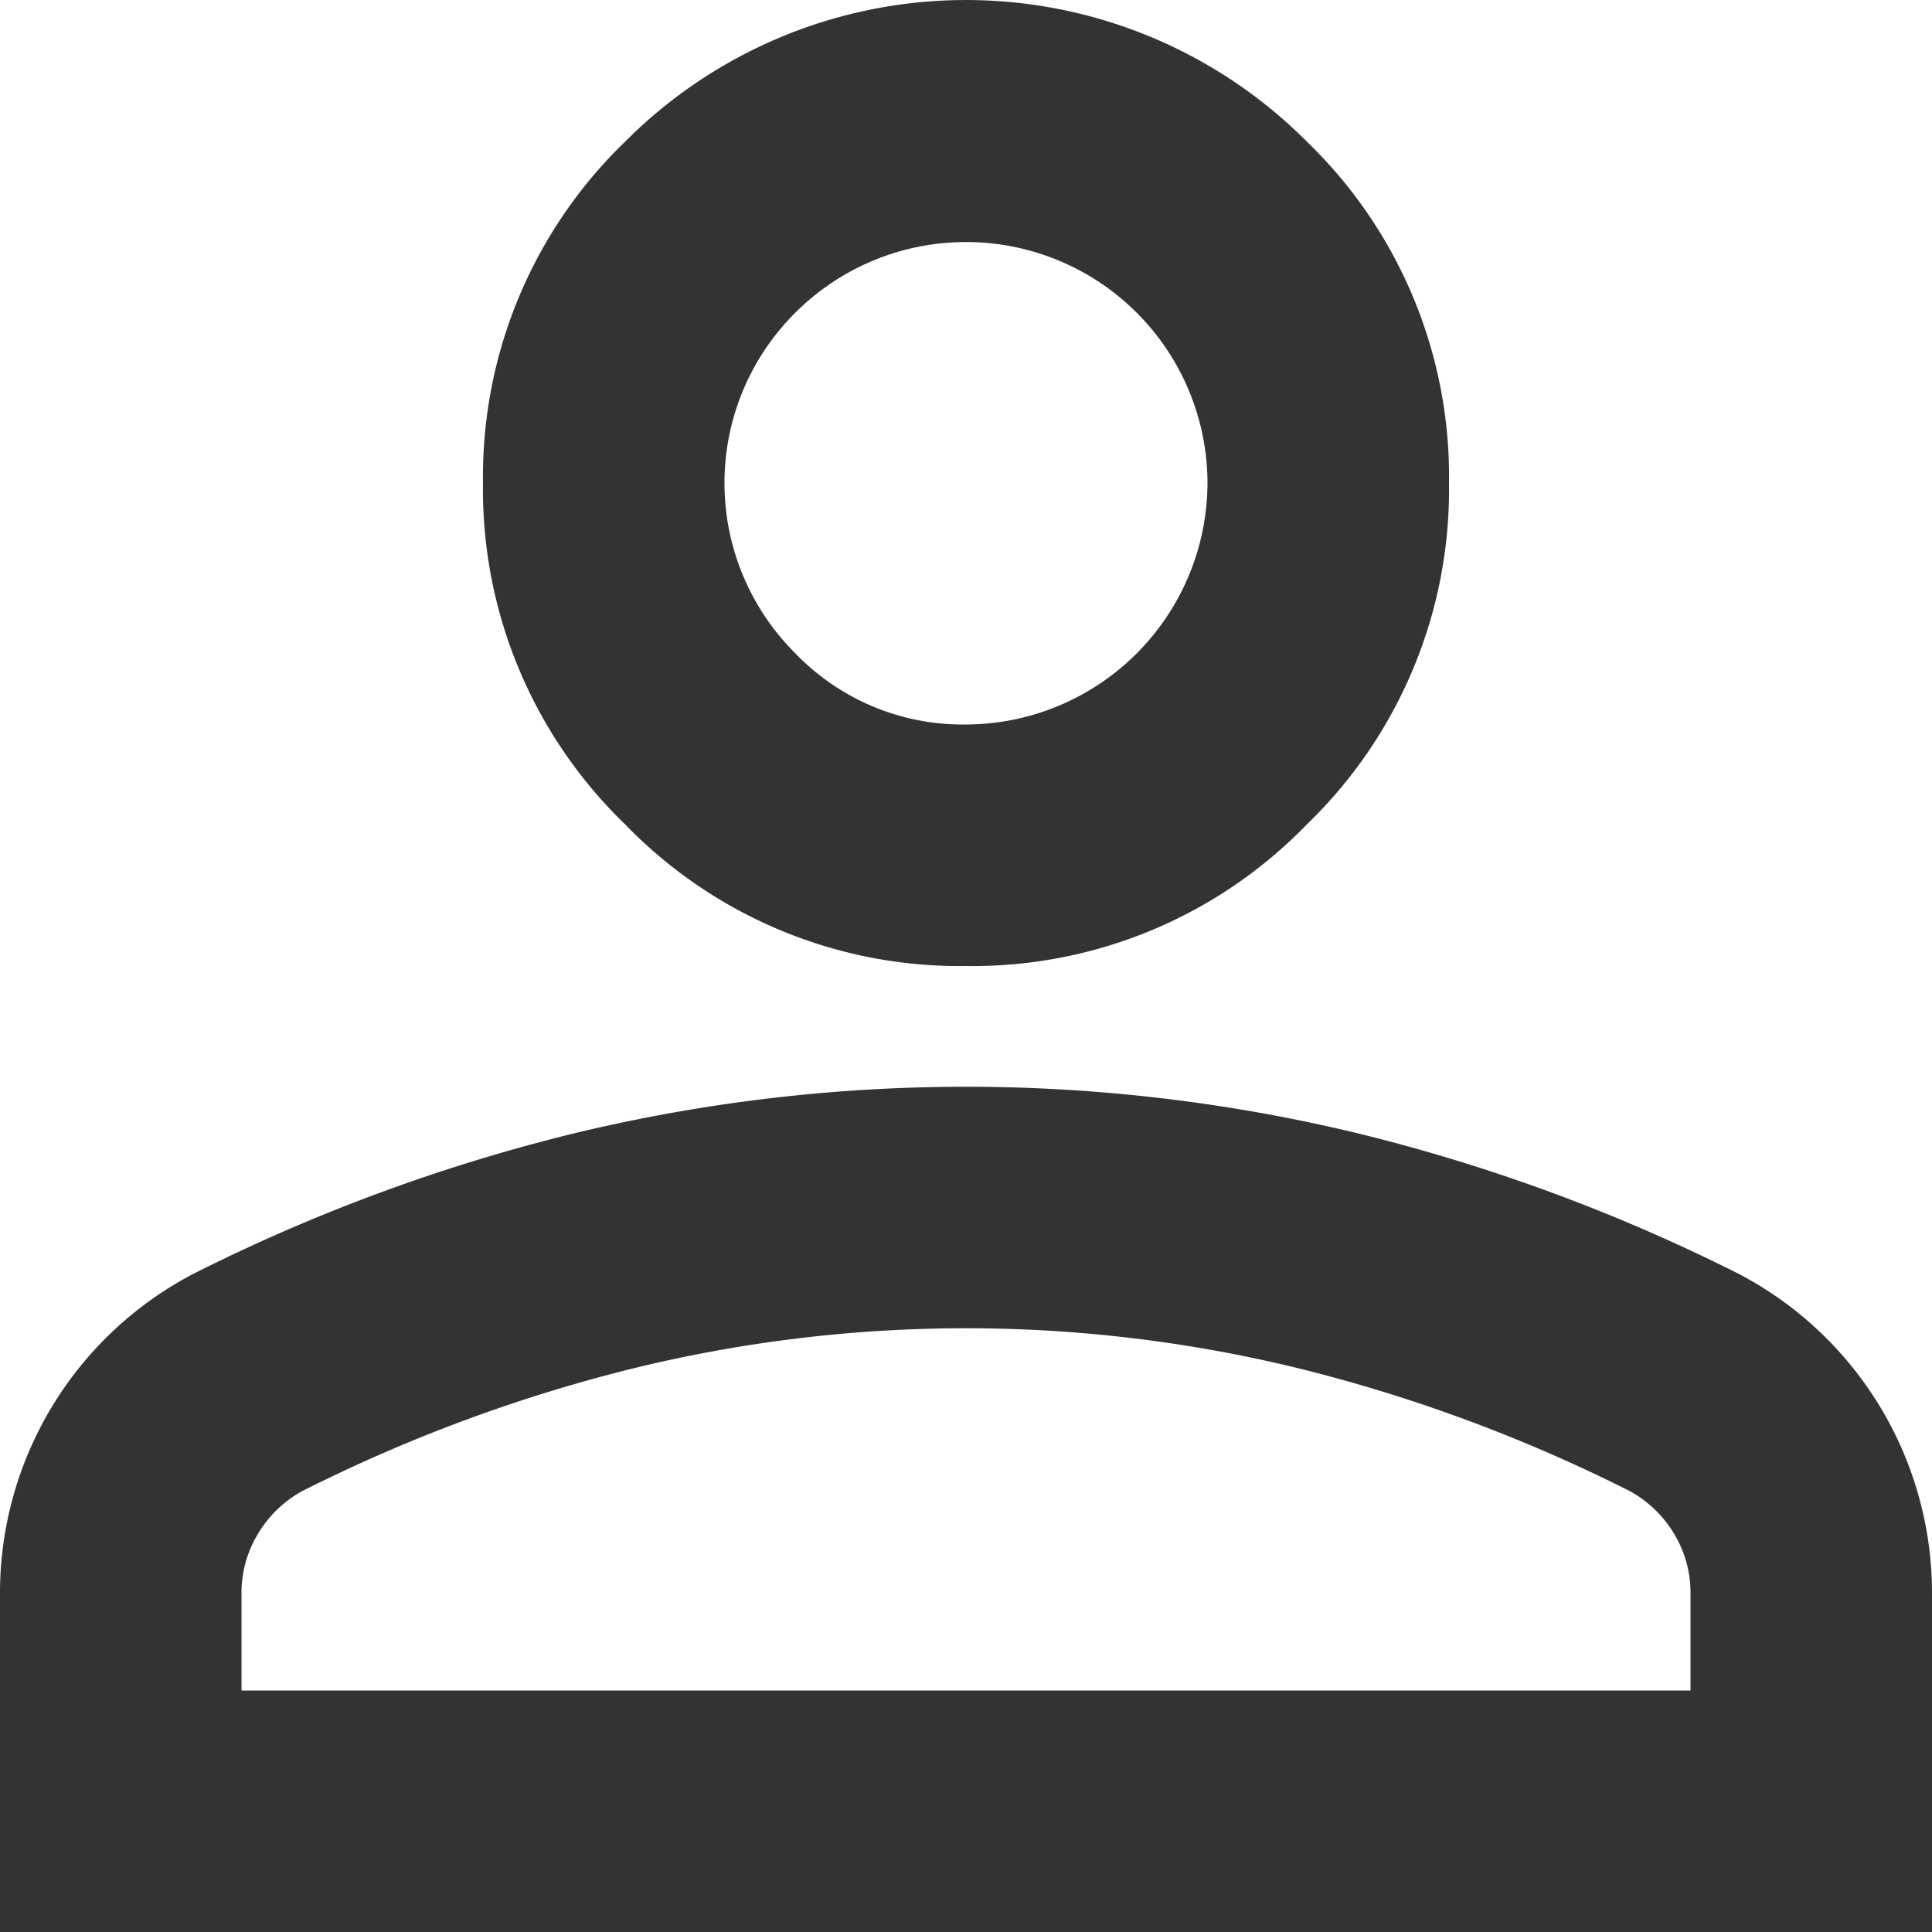 <svg xmlns="http://www.w3.org/2000/svg" width="16" height="16" viewBox="0 0 16 16">
  <path id="person_FILL0_wght400_GRAD0_opsz24" d="M12,12a3.852,3.852,0,0,1-2.825-1.175A3.852,3.852,0,0,1,8,8,3.852,3.852,0,0,1,9.175,5.175a3.984,3.984,0,0,1,5.65,0A3.852,3.852,0,0,1,16,8a3.852,3.852,0,0,1-1.175,2.825A3.852,3.852,0,0,1,12,12ZM4,20V17.2a2.983,2.983,0,0,1,1.6-2.65,14.867,14.867,0,0,1,3.15-1.163,13.84,13.84,0,0,1,6.5,0A14.866,14.866,0,0,1,18.4,14.55,2.983,2.983,0,0,1,20,17.2V20Zm2-2H18v-.8a.943.943,0,0,0-.137-.5.977.977,0,0,0-.363-.35,13.056,13.056,0,0,0-2.725-1.013,11.594,11.594,0,0,0-5.55,0A13.056,13.056,0,0,0,6.5,16.35a.969.969,0,0,0-.362.35A.937.937,0,0,0,6,17.2Zm6-8a2.006,2.006,0,0,0,2-2,2,2,0,0,0-3.412-1.412,1.989,1.989,0,0,0,0,2.824A1.923,1.923,0,0,0,12,10ZM12,8ZM12,18Z" transform="translate(-4 -4)" fill="#333"/>
</svg>
